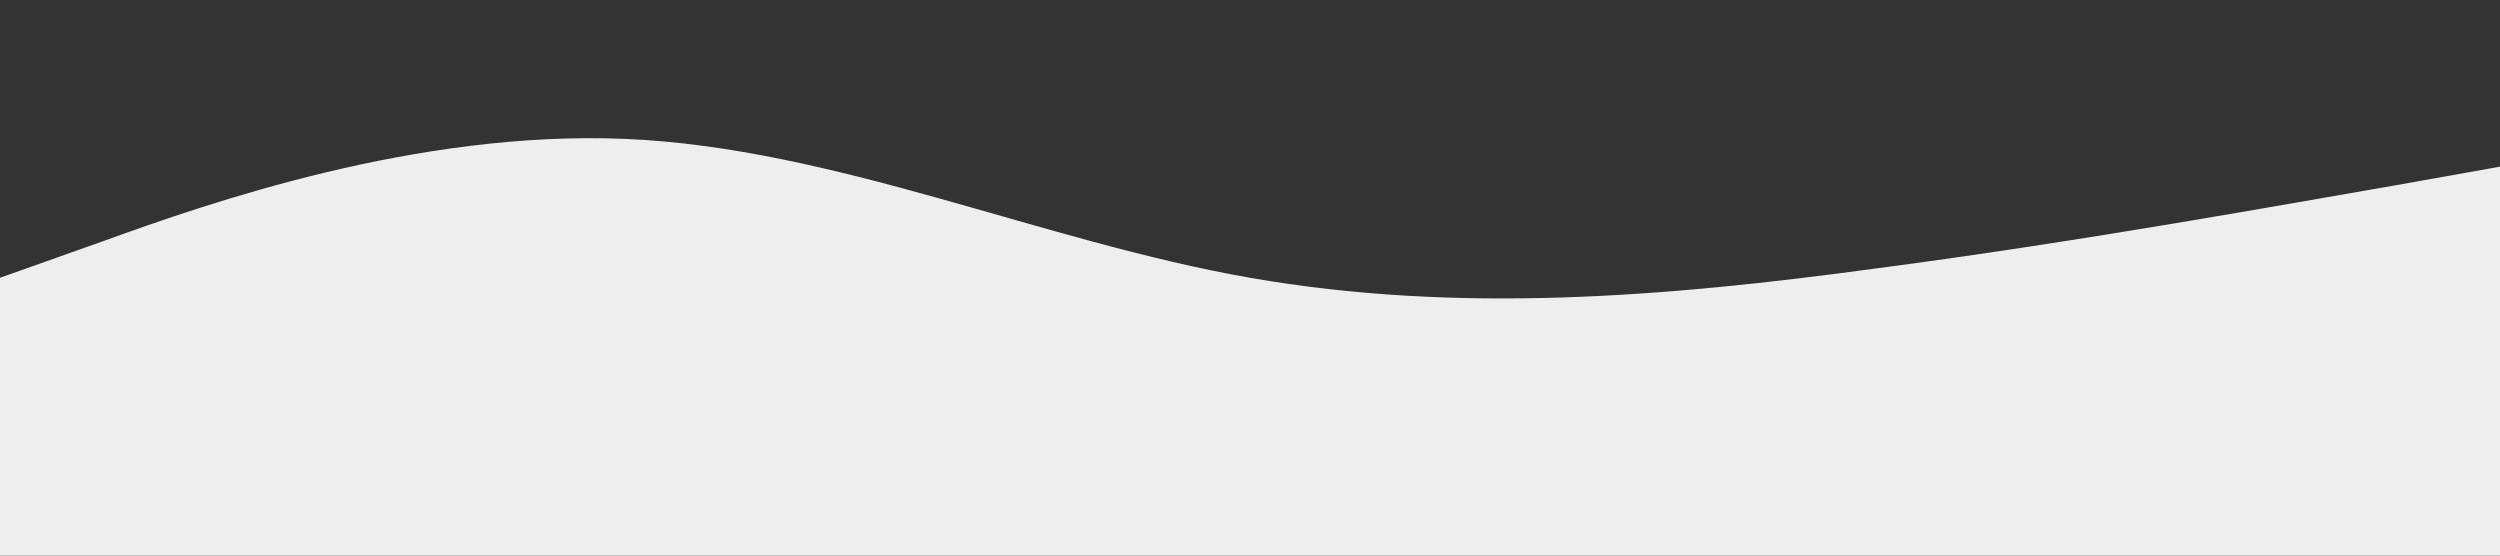 <?xml version="1.0" standalone="no"?><svg xmlns="http://www.w3.org/2000/svg" viewBox="0 0 1440 320"><rect x="0" y="0" width="1440" height="320" fill="#333333" stroke="none"/><path fill="#eeeeee" fill-opacity="1" d="M0,160L60,138.7C120,117,240,75,360,80C480,85,600,139,720,160C840,181,960,171,1080,154.7C1200,139,1320,117,1380,106.7L1440,96L1440,320L1380,320C1320,320,1200,320,1080,320C960,320,840,320,720,320C600,320,480,320,360,320C240,320,120,320,60,320L0,320Z"></path></svg>